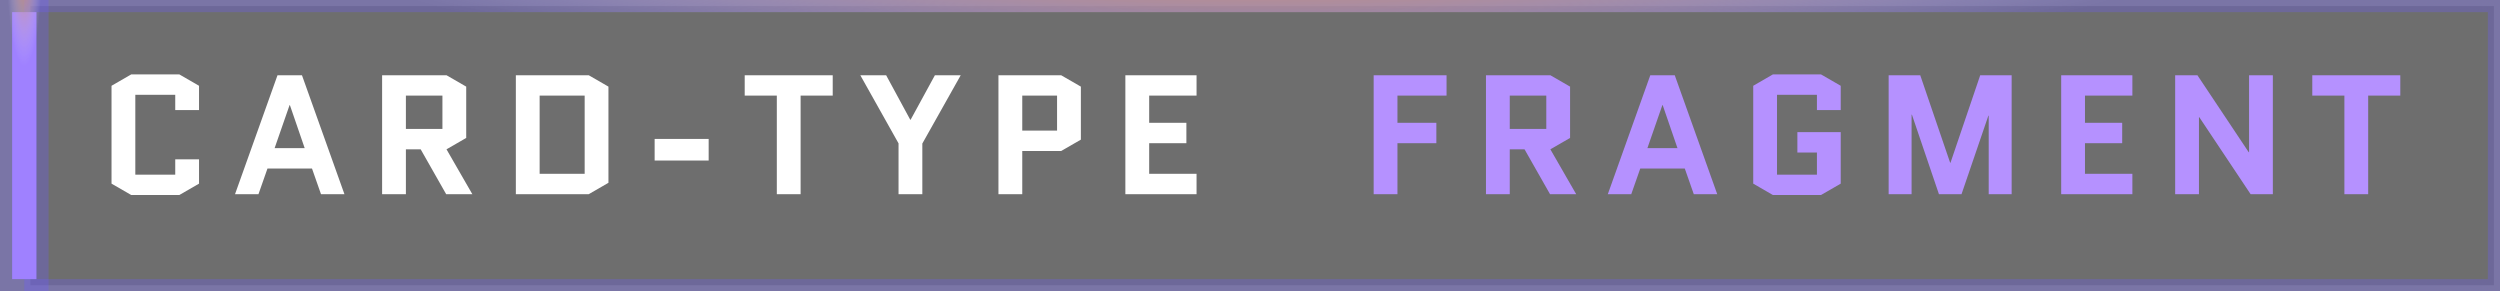 <svg width="103" height="12" viewBox="0 0 103 12" fill="none" xmlns="http://www.w3.org/2000/svg">
<rect x="0" y="0" width="103" height="12" fill="#808080" stroke="none"/>
<rect x="1.25" y="0.25" width="101.5" height="11.5" fill="#363636" fill-opacity="0.24"/>
<rect x="1.25" y="0.25" width="101.5" height="11.5" stroke="url(#paint0_radial_2410_2510)" stroke-width="0.5"/>
<rect x="1.25" y="0.25" width="101.5" height="11.5" stroke="#6B5AFF" stroke-opacity="0.3" stroke-width="0.5"/>
<path d="M7.22 6.565H8.2V7.566L7.388 8.035H5.407L4.595 7.566V3.534L5.407 3.065H7.388L8.2 3.534V4.535H7.22V3.905H5.575V7.195H7.22V6.565ZM12.441 3.1L14.191 8H13.225L12.854 6.943L11.02 6.943L10.649 8H9.683L11.433 3.1H12.441ZM11.93 4.332L11.314 6.103H12.553L11.944 4.332H11.93ZM19.46 8H18.382L17.332 6.152H16.723V8H15.743V3.1H18.396L19.208 3.569V5.683L18.396 6.152L19.46 8ZM16.723 3.94V5.312H18.228V3.94H16.723ZM25.068 7.531L24.256 8H21.253V3.1L24.256 3.1L25.068 3.569V7.531ZM22.233 3.94V7.16H24.088V3.94H22.233ZM26.971 6.614V5.725H29.197V6.614H26.971ZM32.985 3.94V8H32.005V3.94H30.682V3.1H34.308V3.94H32.985ZM37.02 8V5.907L35.445 3.1H36.509L37.503 4.934H37.517L38.518 3.1H39.582L38 5.914V8H37.02ZM41.136 8V3.1H43.719L44.532 3.569V5.753L43.719 6.222H42.117V8H41.136ZM42.117 3.94V5.382H43.551V3.94H42.117ZM47.346 5.9V7.16H49.298V8H46.365V3.1H49.298V3.94H47.346V5.06H48.879V5.9H47.346Z" fill="white"/>
<path d="M57.575 5.9V8H56.595V3.1H59.598V3.94H57.575V5.06H59.178V5.9H57.575ZM64.939 8H63.861L62.811 6.152H62.202V8H61.222V3.1H63.875L64.687 3.569V5.683L63.875 6.152L64.939 8ZM62.202 3.94V5.312L63.707 5.312V3.94H62.202ZM69 3.1L70.75 8H69.784L69.413 6.943H67.579L67.208 8H66.242L67.992 3.1H69ZM68.489 4.332L67.873 6.103H69.112L68.503 4.332H68.489ZM74.052 6.285V5.445H75.838V7.566L75.025 8.035H73.044L72.233 7.566V3.534L73.044 3.065L75.025 3.065L75.838 3.534V4.535H74.858V3.905L73.213 3.905V7.195H74.858V6.285H74.052ZM81.935 8V4.766H81.921L80.815 8H79.884L78.771 4.724H78.757V8H77.812V3.1H79.114L80.346 6.705H80.36L81.585 3.1H82.88V8H81.935ZM85.901 5.9V7.16H87.854V8H84.921V3.1H87.854V3.94H85.901V5.06H87.434V5.9H85.901ZM90.597 4.829V8H89.617V3.1H90.534L92.647 6.271H92.662V3.1H93.641V8H92.725L90.611 4.829H90.597ZM97.569 3.94V8H96.589V3.94L95.266 3.94V3.1L98.892 3.1V3.94H97.569Z" fill="#B591FF"/>
<rect x="0.5" y="0.5" width="1" height="11" fill="#B591FF"/>
<rect x="0.5" y="0.5" width="1" height="11" stroke="url(#paint1_radial_2410_2510)"/>
<rect x="0.5" y="0.5" width="1" height="11" stroke="#6B5AFF" stroke-opacity="0.3"/>
<defs>
<radialGradient id="paint0_radial_2410_2510" cx="0" cy="0" r="1" gradientUnits="userSpaceOnUse" gradientTransform="translate(52 -1.722) rotate(90) scale(4.466 37.964)">
<stop stop-color="#FF8A00"/>
<stop offset="1" stop-color="white" stop-opacity="0"/>
</radialGradient>
<radialGradient id="paint1_radial_2410_2510" cx="0" cy="0" r="1" gradientUnits="userSpaceOnUse" gradientTransform="translate(1 -1.722) rotate(90) scale(4.466 0.744)">
<stop stop-color="#FF8A00"/>
<stop offset="1" stop-color="white" stop-opacity="0"/>
</radialGradient>
</defs>
</svg>
